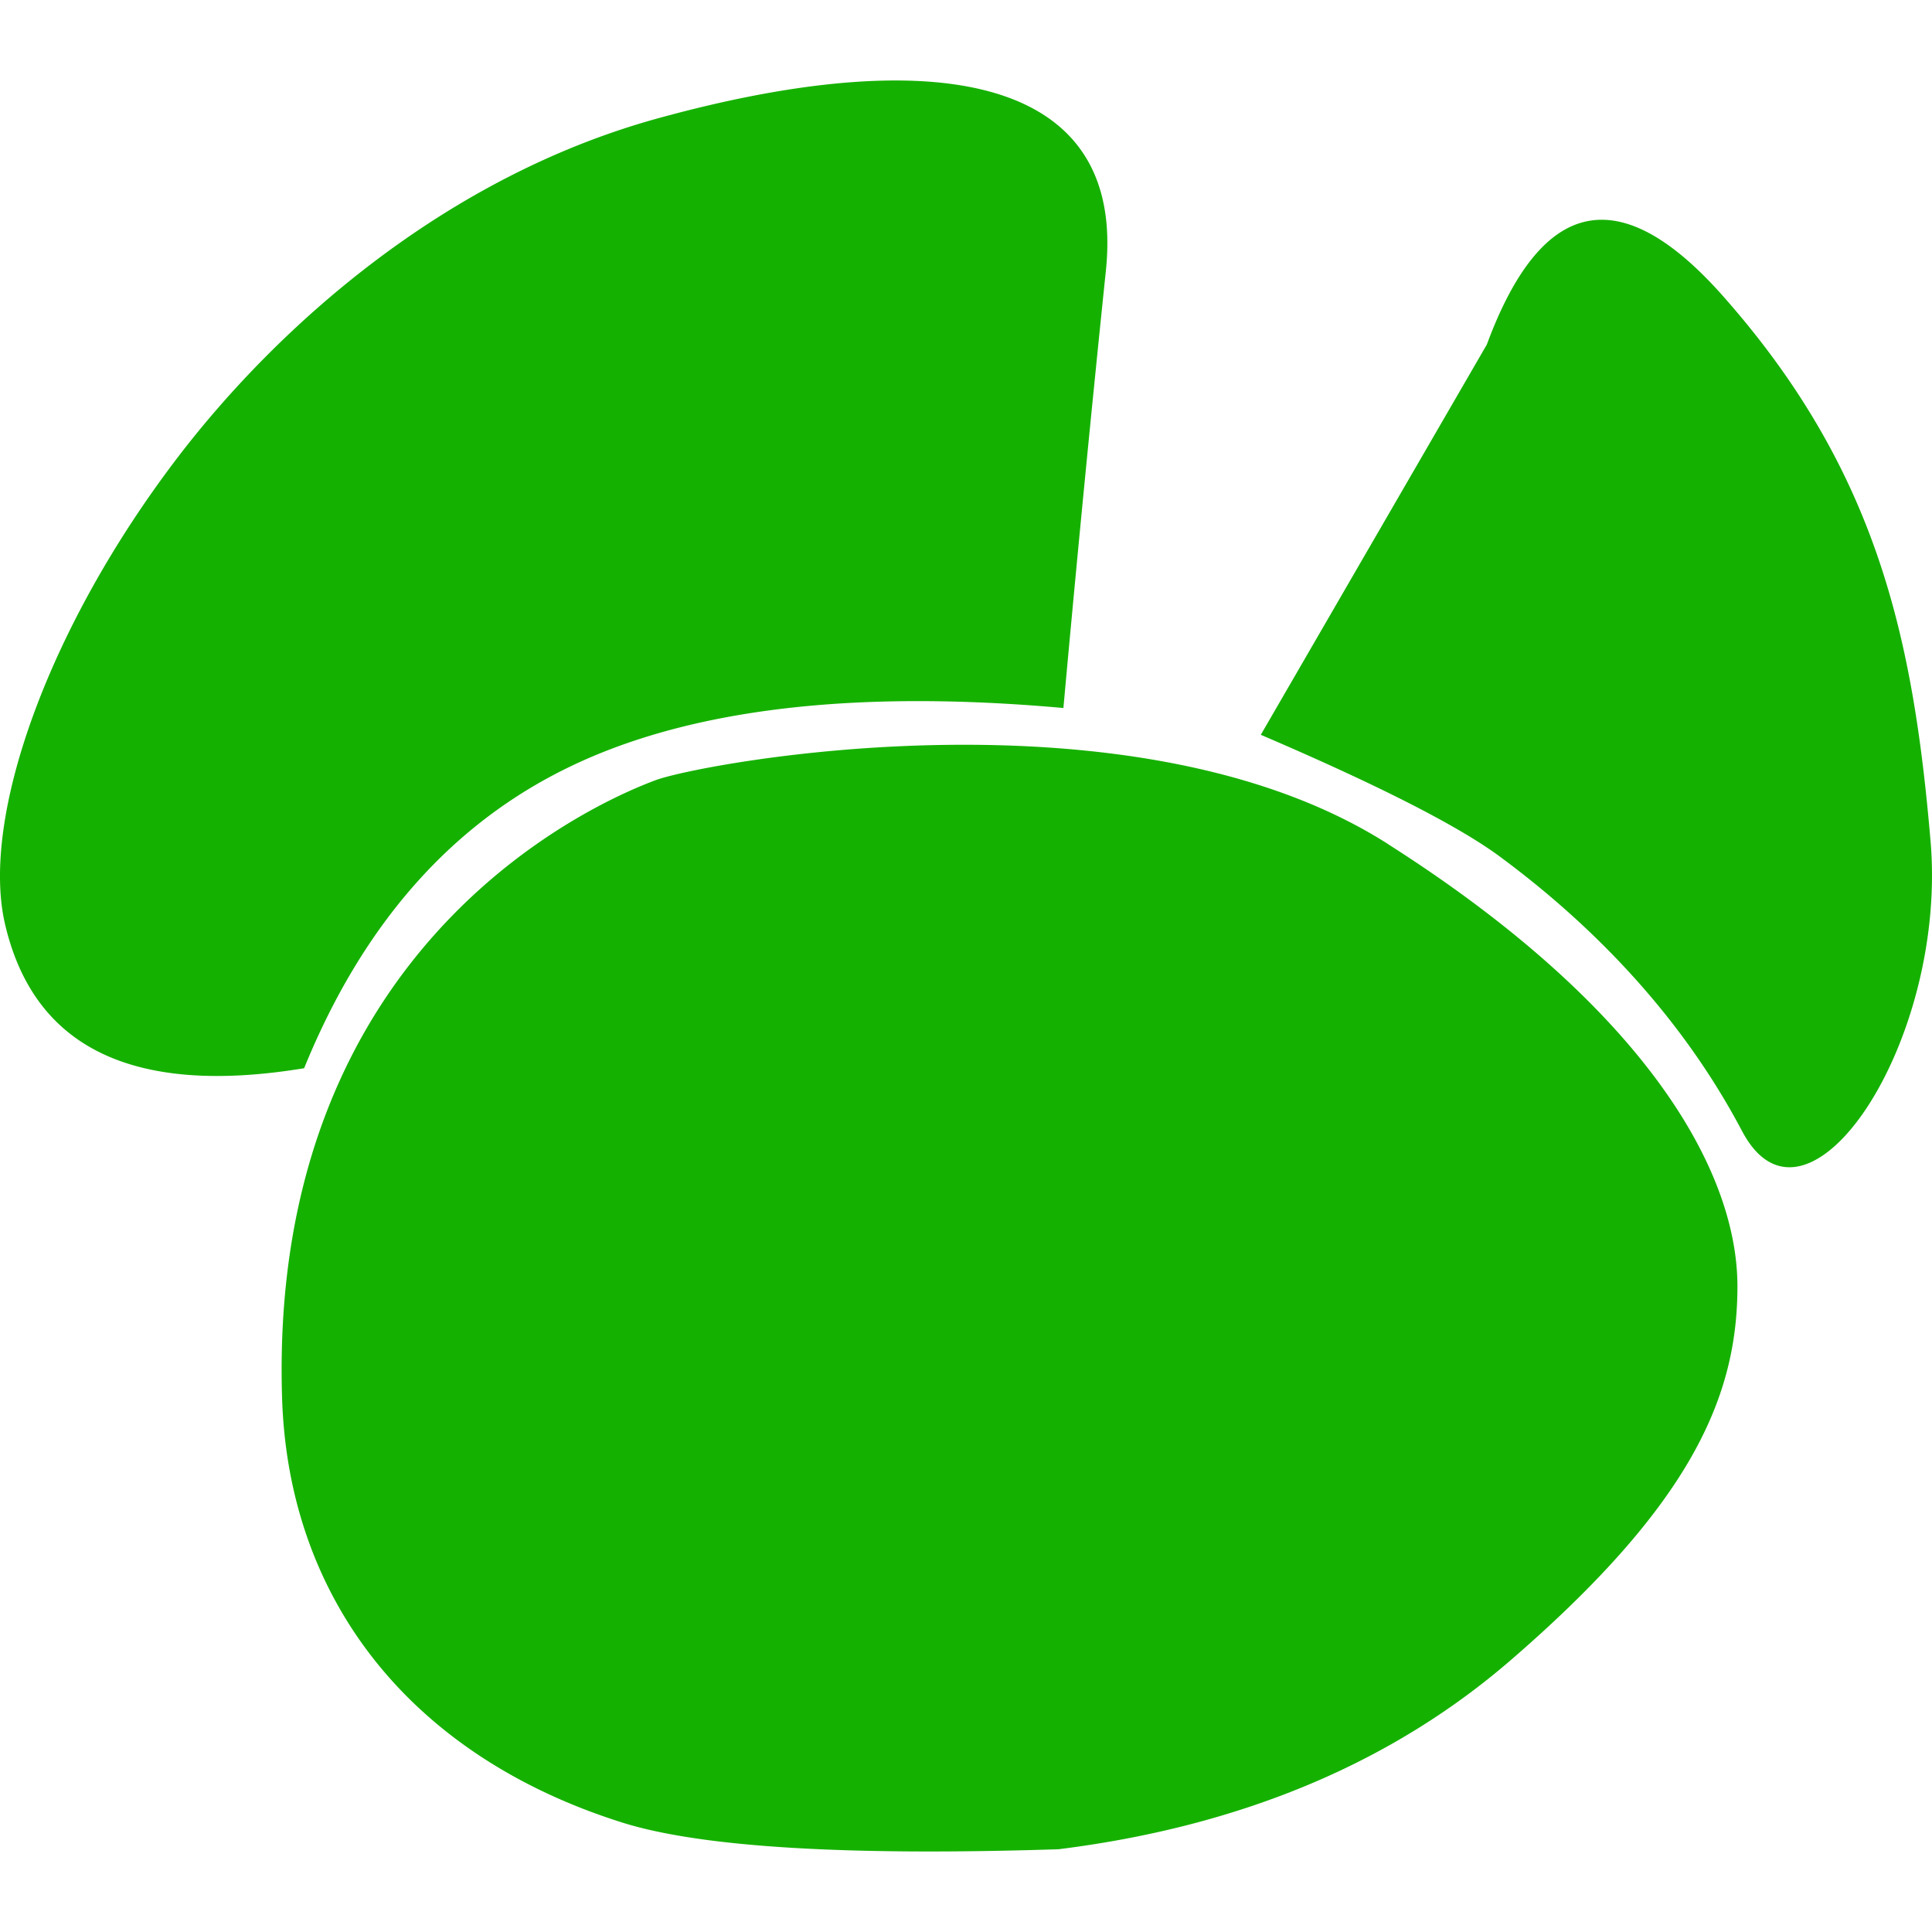 <?xml version="1.0" standalone="no"?><!DOCTYPE svg PUBLIC "-//W3C//DTD SVG 1.1//EN" "http://www.w3.org/Graphics/SVG/1.1/DTD/svg11.dtd"><svg t="1745889684786" class="icon" viewBox="0 0 1024 1024" version="1.1" xmlns="http://www.w3.org/2000/svg" p-id="10669" xmlns:xlink="http://www.w3.org/1999/xlink" width="200" height="200"><path d="M735.275 447.147c134.4 85.419 185.6 171.52 185.6 234.667 0 59.008-25.088 115.925-120.107 198.059-63.317 54.741-143.232 88.192-239.744 100.267-112.64 3.627-189.696-1.109-231.125-14.123-113.707-35.797-177.152-119.637-180.395-225.195-7.595-244.949 173.355-318.165 198.059-327.339 24.747-9.173 253.269-51.797 387.712 33.621z m178.261-289.877c81.792 92.587 100.565 181.76 109.696 288.512 9.131 106.709-65.579 218.325-99.797 153.899-15.275-28.8-50.645-88.149-128.469-145.664-21.931-16.213-64.171-37.76-126.72-64.555L788.053 182.613c29.099-78.677 70.912-87.168 125.44-25.387z m-327.381-13.952a17848.832 17848.832 0 0 0-22.528 231.936c-109.867-9.856-196.608 0.256-260.139 30.421-63.573 30.165-111.019 83.669-142.293 160.512-90.325 14.848-143.147-10.581-158.507-76.288-13.141-56.149 22.571-157.44 91.947-248.064C146.987 173.525 235.093 94.123 348.245 62.848c143.616-39.68 248.789-24.875 237.909 80.469z" fill="#15B100" p-id="10670"></path></svg>
